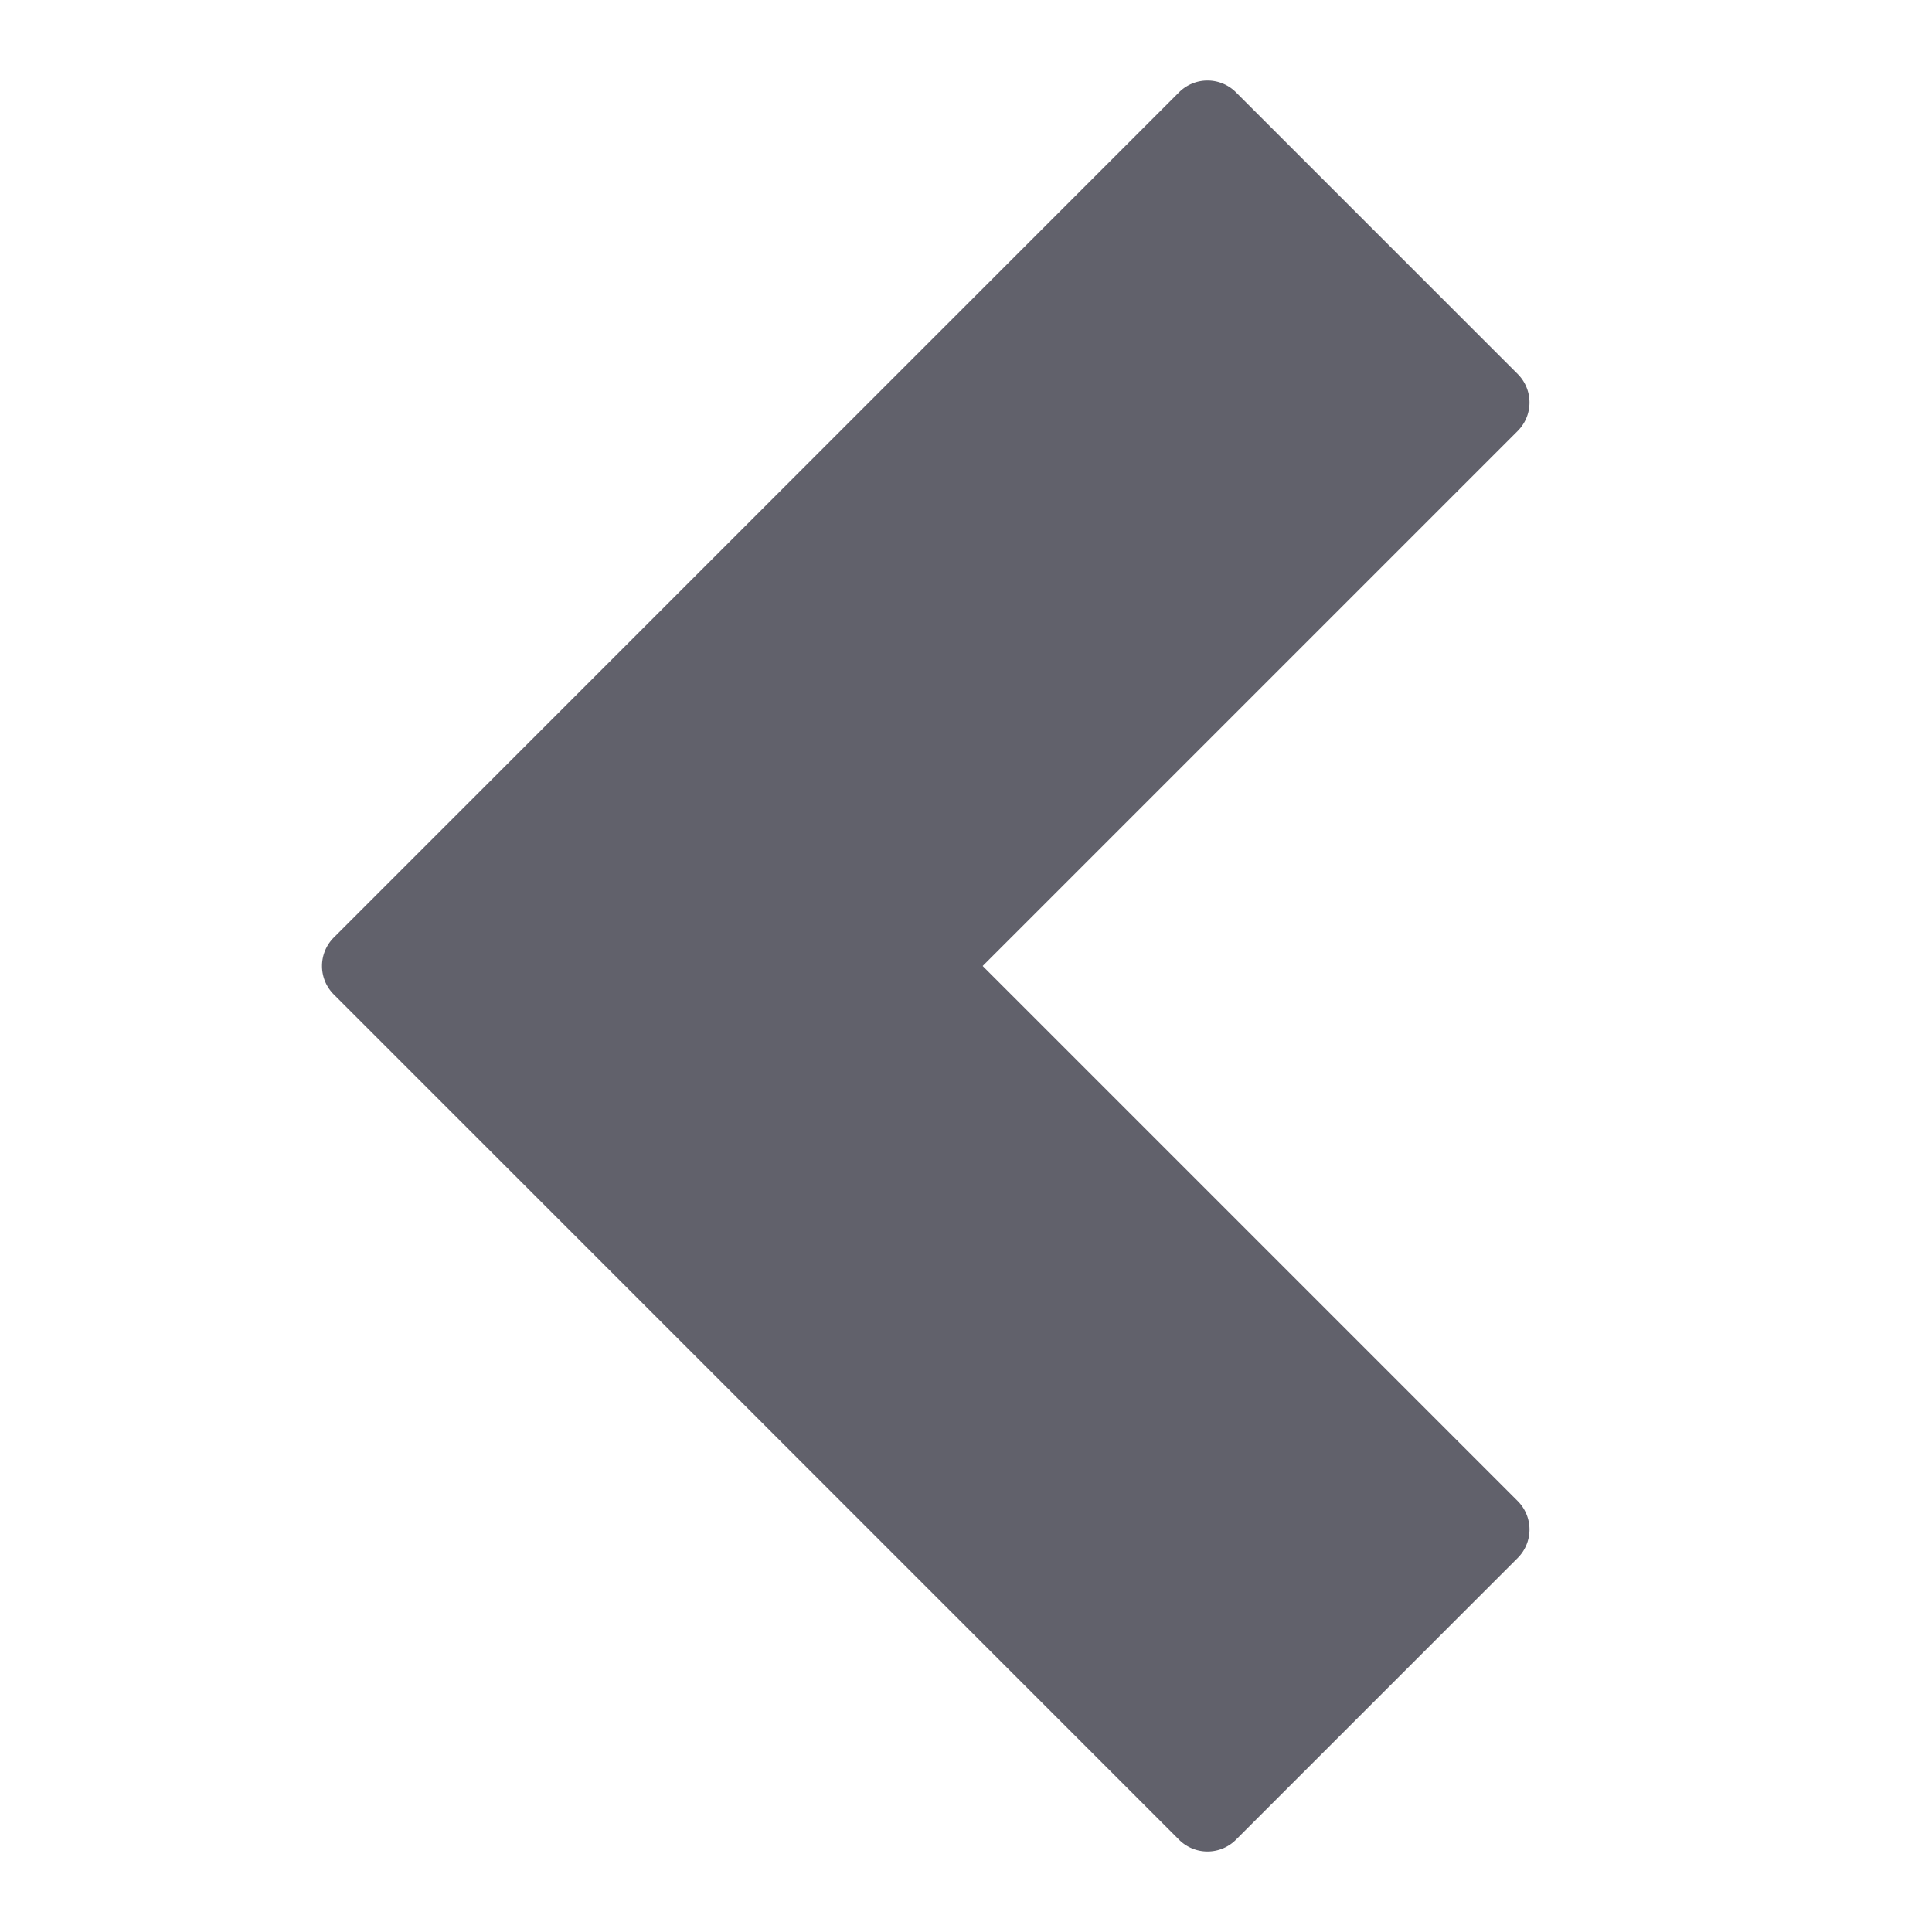 <svg xmlns="http://www.w3.org/2000/svg" height="24" width="24" viewBox="0 0 48 48"><g fill="#61616b" class="nc-icon-wrapper"><path d="M37.707,9.293l-7-7a1,1,0,0,0-1.414,0l-21,21a1,1,0,0,0,0,1.414l21,21a1,1,0,0,0,1.414,0l7-7a1,1,0,0,0,0-1.414L24.414,24,37.707,10.707A1,1,0,0,0,37.707,9.293Z" fill="#61616b"></path></g></svg>